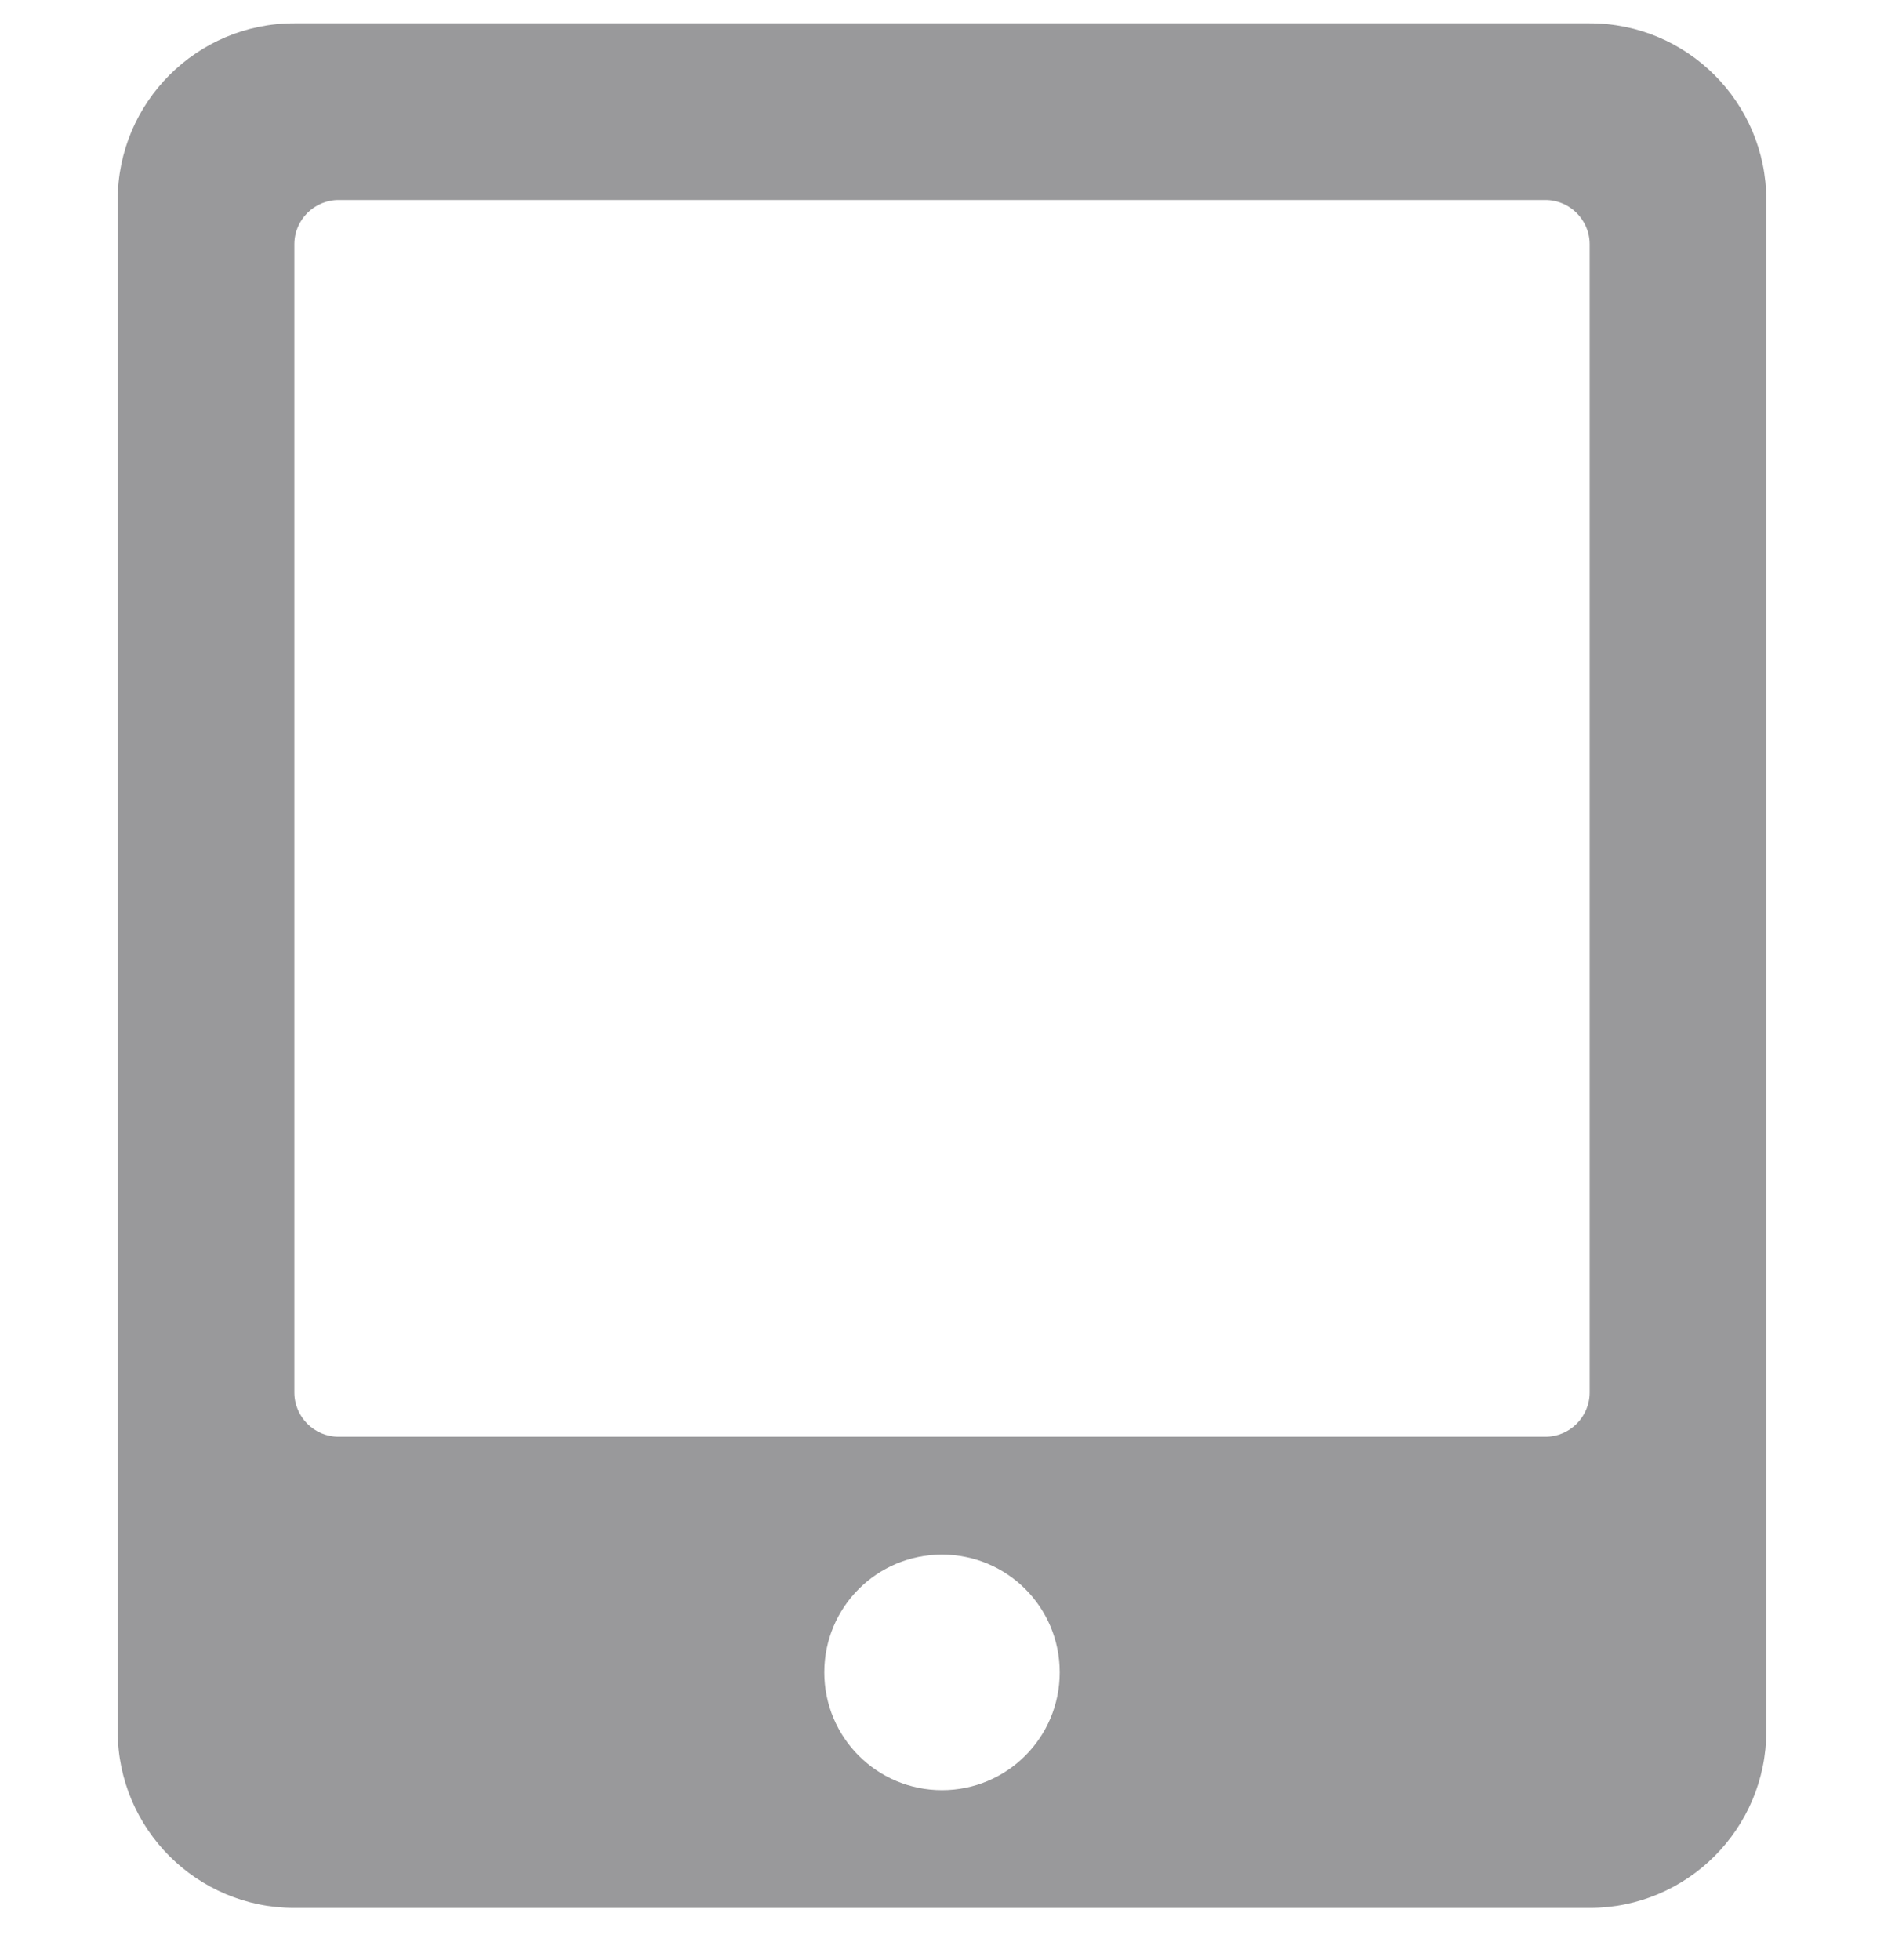 <svg width="25" height="26" viewBox="0 0 25 26" fill="none" xmlns="http://www.w3.org/2000/svg">
<g clip-path="url(#clip0_1684_1085)">
<path d="M21.094 0.309H3.906C2.612 0.309 1.562 1.359 1.562 2.653V22.965C1.562 24.259 2.612 25.309 3.906 25.309H21.094C22.388 25.309 23.438 24.259 23.438 22.965V2.653C23.438 1.359 22.388 0.309 21.094 0.309ZM12.5 23.747C11.636 23.747 10.938 23.048 10.938 22.184C10.938 21.32 11.636 20.622 12.5 20.622C13.364 20.622 14.062 21.32 14.062 22.184C14.062 23.048 13.364 23.747 12.5 23.747ZM21.094 18.473C21.094 18.795 20.83 19.059 20.508 19.059H4.492C4.17 19.059 3.906 18.795 3.906 18.473V3.239C3.906 2.917 4.17 2.653 4.492 2.653H20.508C20.83 2.653 21.094 2.917 21.094 3.239V18.473Z" fill="#99999B"/>
</g>
<defs>
<clipPath id="clip0_1684_1085">
<rect width="25" height="25" fill="white" transform="translate(0 0.309)"/>
</clipPath>
</defs>
</svg>
